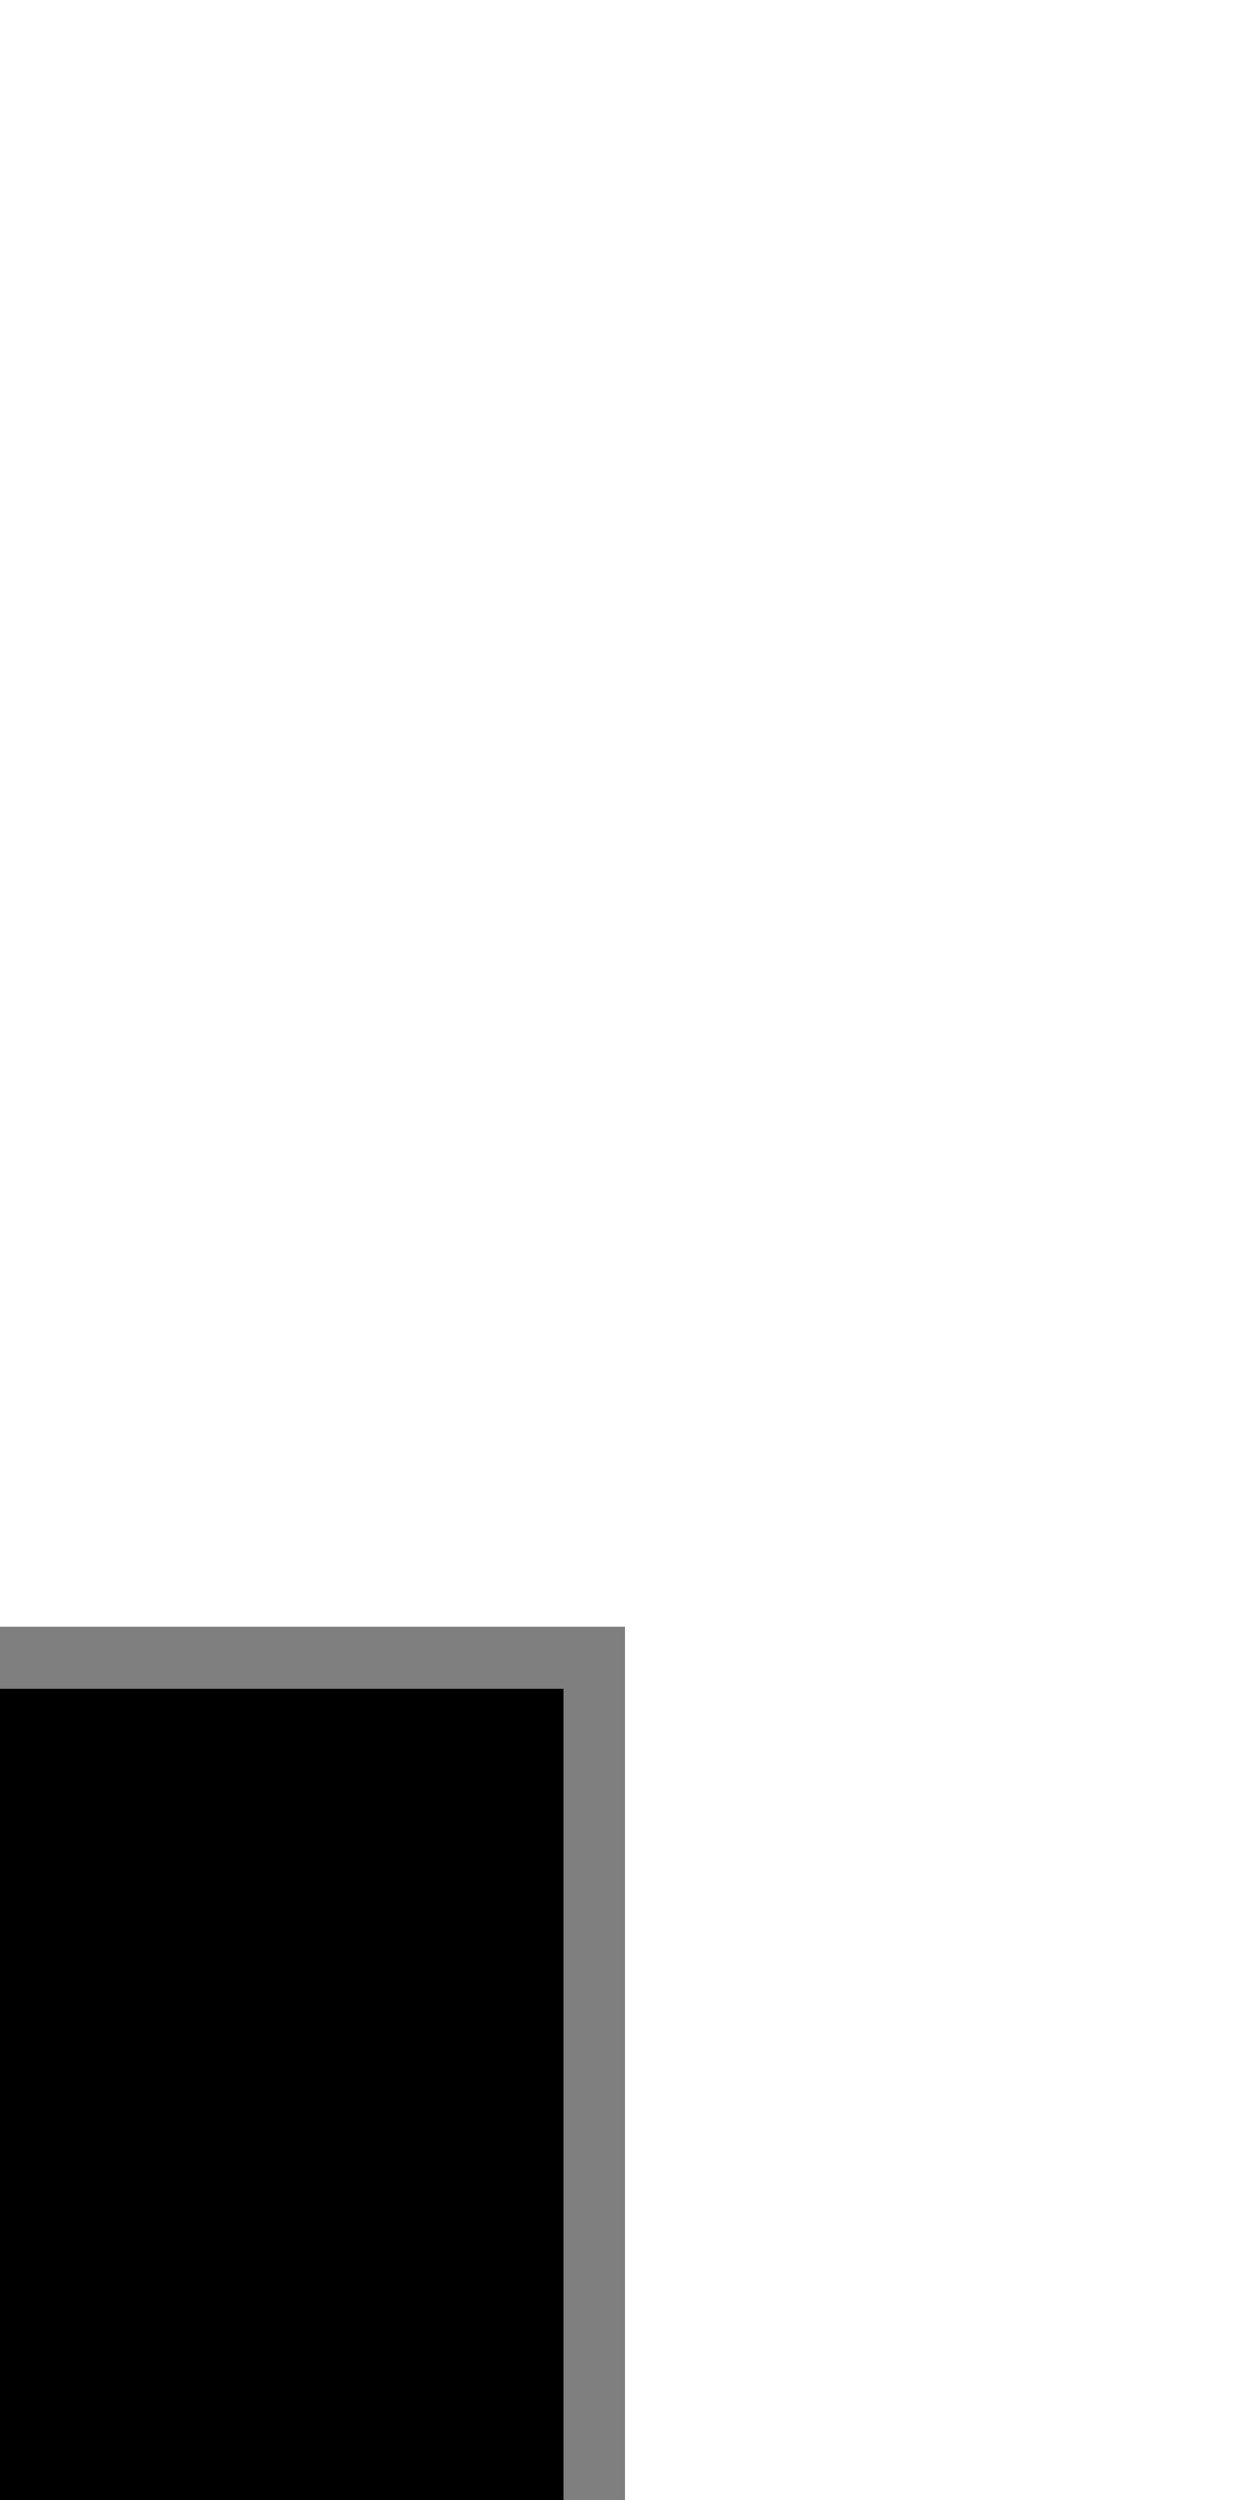 <svg id="Calque_1" data-name="Calque 1" xmlns="http://www.w3.org/2000/svg" viewBox="0 0 160 320"><defs><style>.cls-1{opacity:0.5;}</style></defs><rect class="cls-1" y="208.22" width="80" height="111.78"/><rect y="216.17" width="72.13" height="103.83"/></svg>